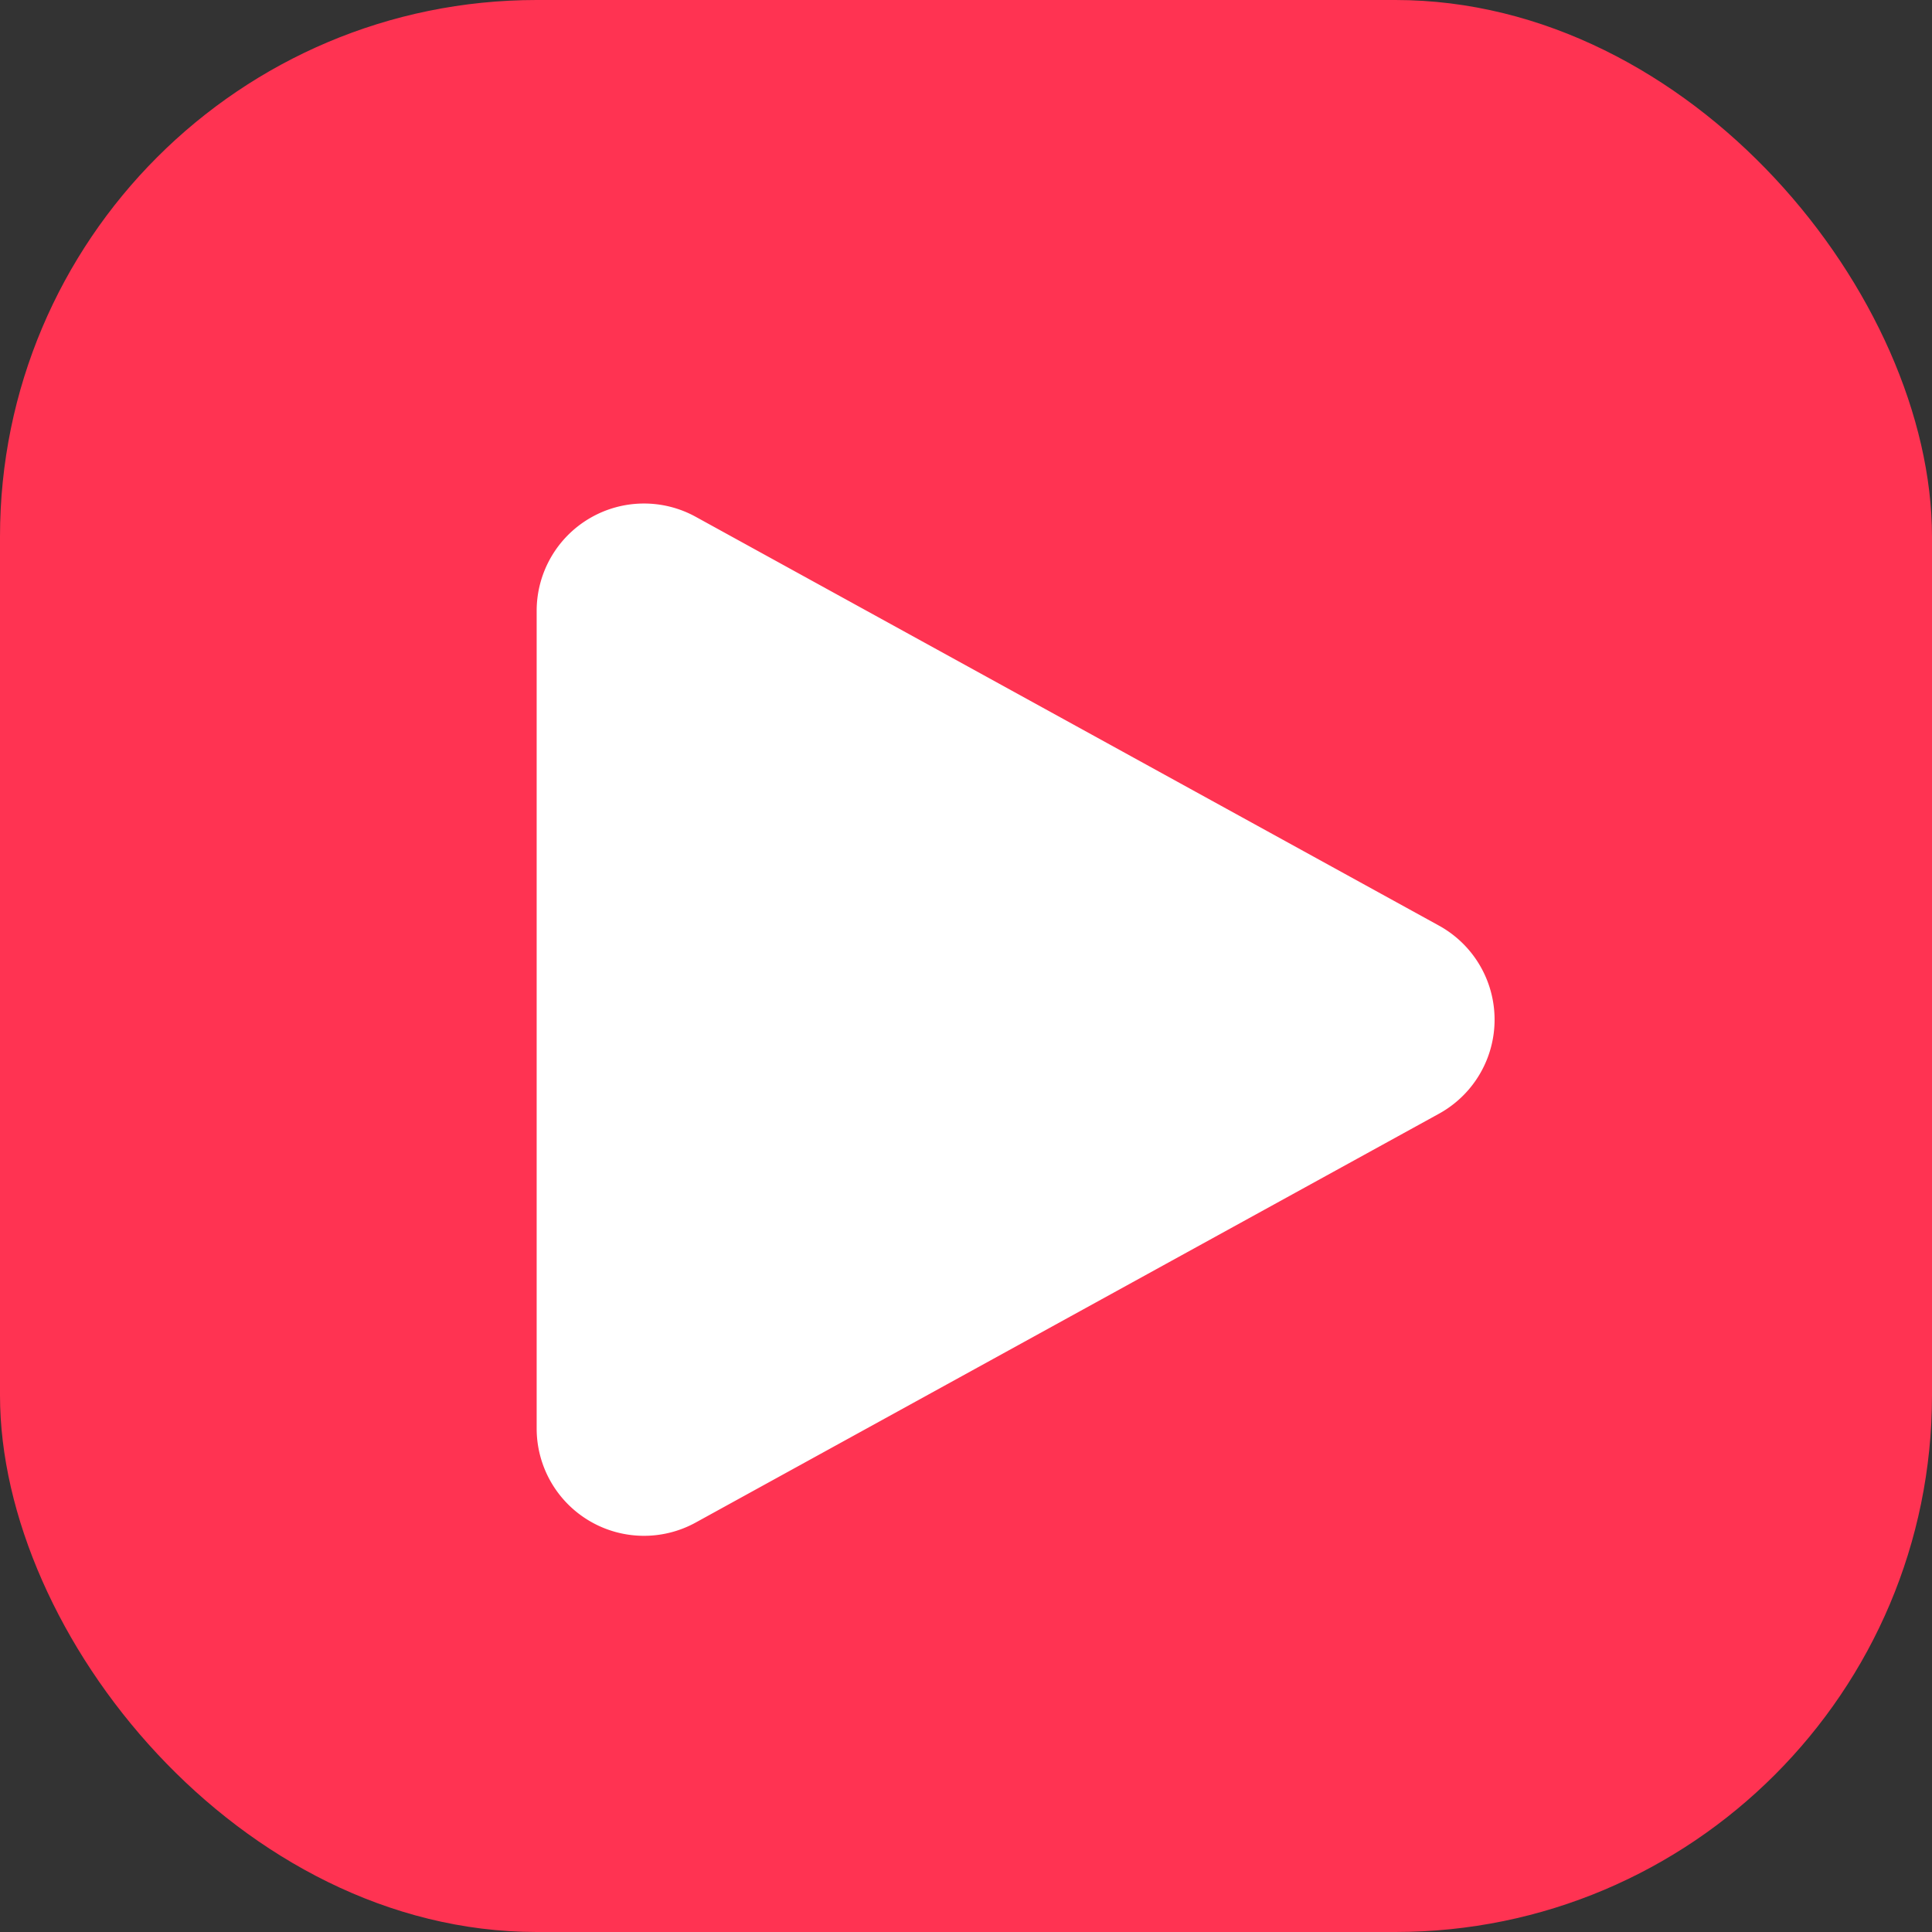 <svg xmlns="http://www.w3.org/2000/svg" width="18" height="18" viewBox="0 0 18 18">
  <rect x="0" y="0" width="18" height="18" fill="#333333" stroke="none"/>
  <g id="Group_52" data-name="Group 52" transform="translate(0.123 -0.11)">
    <rect id="Rectangle_515" data-name="Rectangle 515" width="18" height="18" rx="5" transform="translate(-0.123 0.11)" fill="#ff3352"/>
    <path id="Polygon_1" data-name="Polygon 1" d="M4.624,1.593a1,1,0,0,1,1.752,0l3.809,6.925A1,1,0,0,1,9.309,10H1.691A1,1,0,0,1,.815,8.518Z" transform="translate(14.877 4.11) rotate(90)" fill="#fff"/>
  </g>
</svg>
